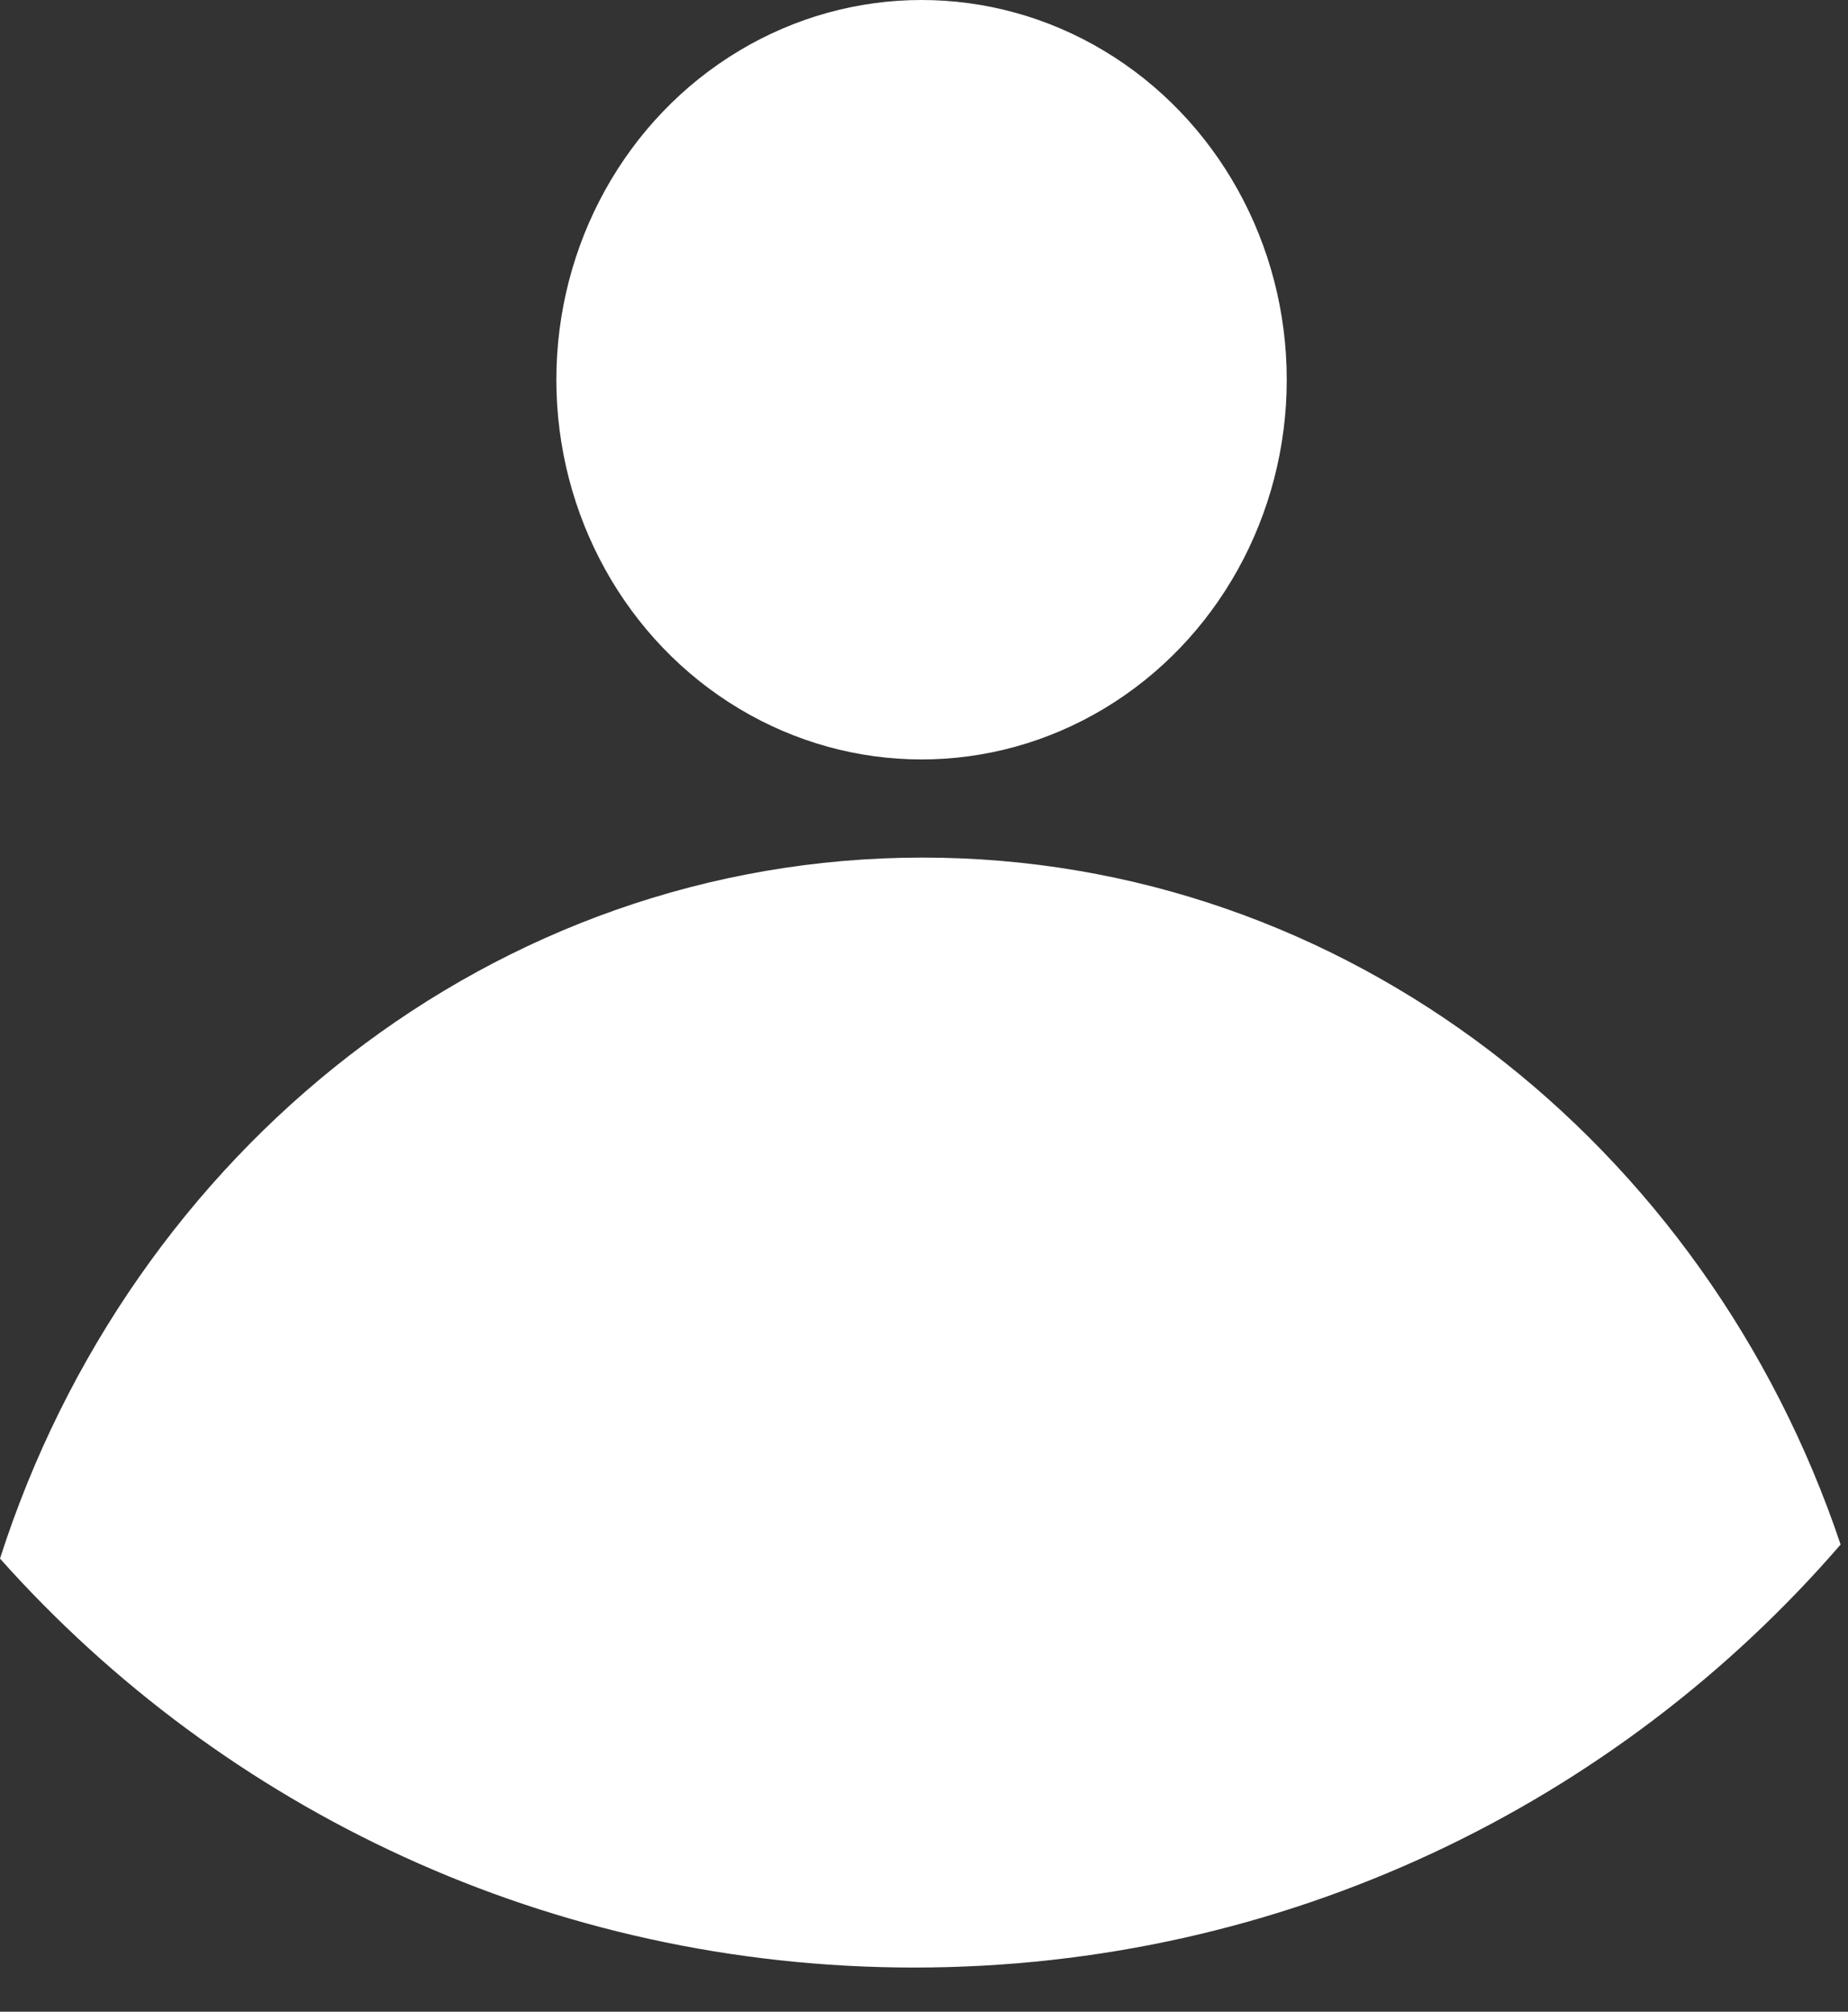 <svg viewBox="0 0 34 37" fill="none" xmlns="http://www.w3.org/2000/svg">
<rect x="0" y="0" width="34" height="37" fill="#333333" stroke="none"/>
<ellipse cx="16.955" cy="6.984" rx="6.719" ry="6.984" fill="white"/>
<path fill-rule="evenodd" clip-rule="evenodd" d="M0 28.666C2.404 21.168 9.095 15.773 16.974 15.773C24.762 15.773 31.391 21.044 33.864 28.408C29.747 33.171 23.638 36.188 16.819 36.188C10.123 36.188 4.112 33.279 0 28.666Z" fill="white"/>
</svg>
